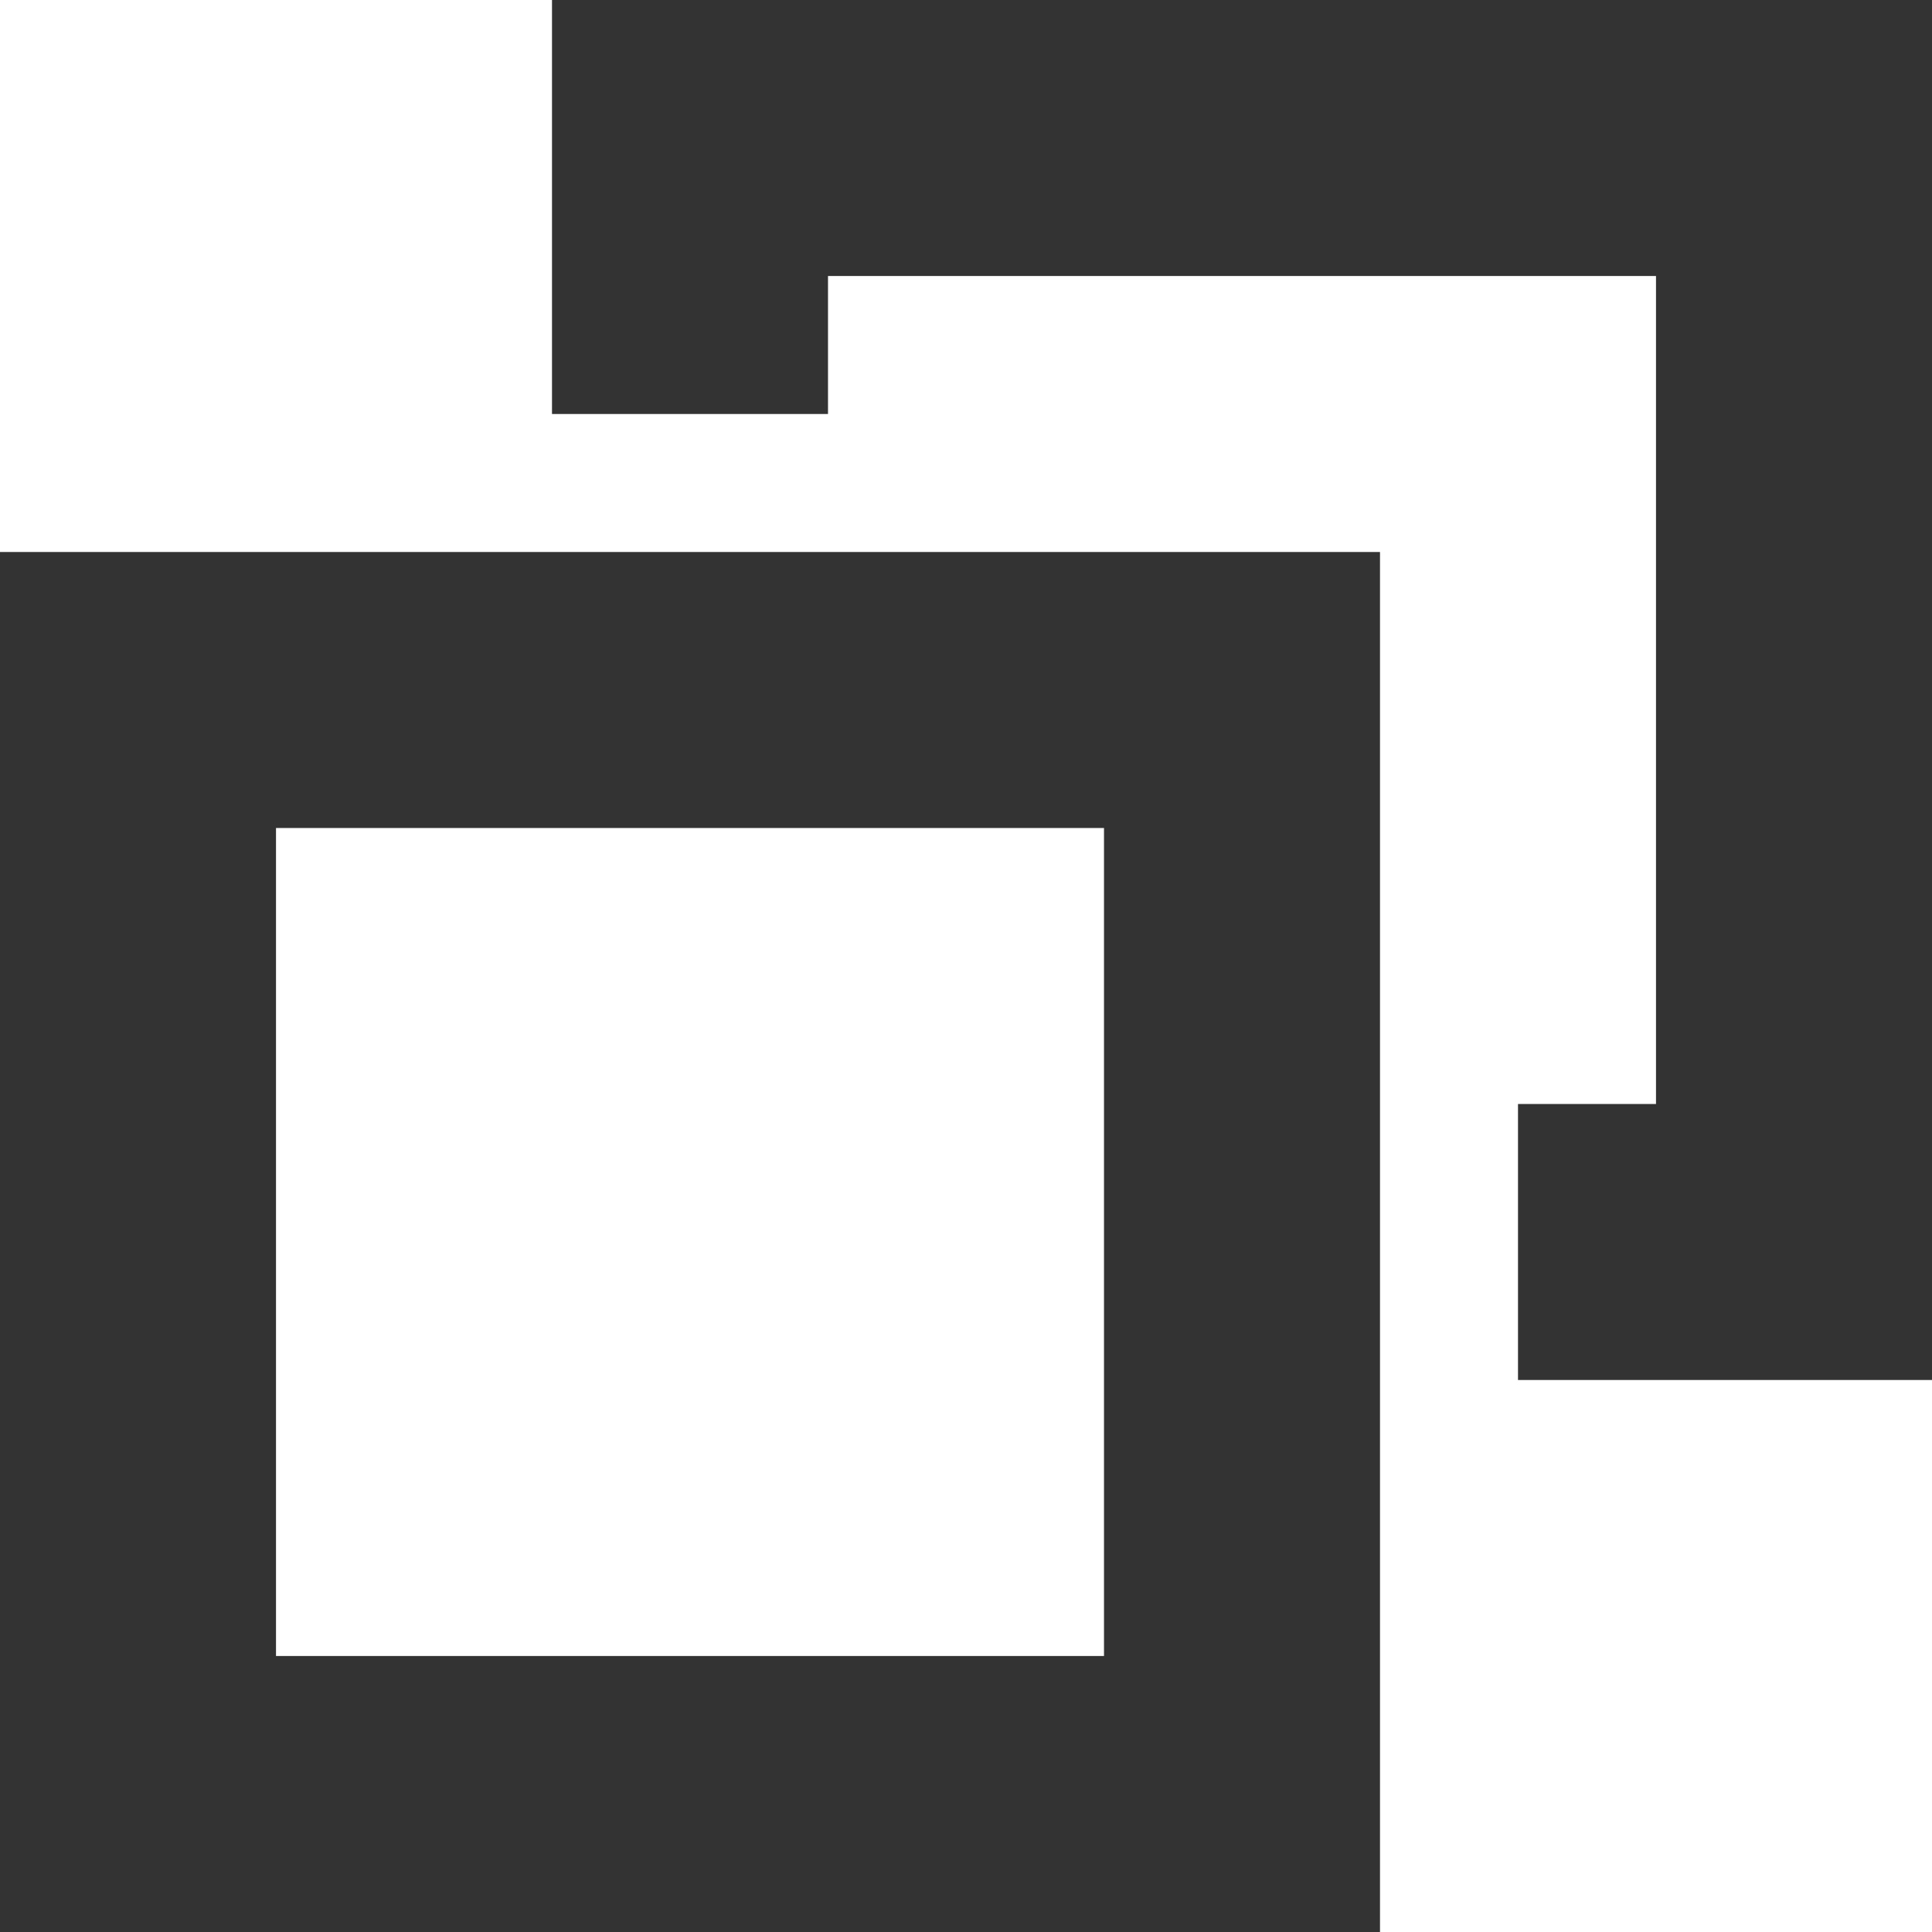 <svg xmlns="http://www.w3.org/2000/svg" width="14" height="14" viewBox="0 0 14 14" version="1.1"><g stroke="none" stroke-width="1" fill="none" fill-rule="evenodd"><g transform="translate(-1113, -753)" fill="#333333"><g transform="translate(165, 95)"><g transform="translate(495, 0)"><g transform="translate(0, 621)"><g transform="translate(453, 37)"><path d="M0 14L10 14 10 4 0 4 0 14ZM2 12L8 12 8 6 2 6 2 12Z"/><polygon points="4 0 4 3 6 3 6 2 12 2 12 8 11 8 11 10 14 10 14 0"/></g></g></g></g></g></g></svg>